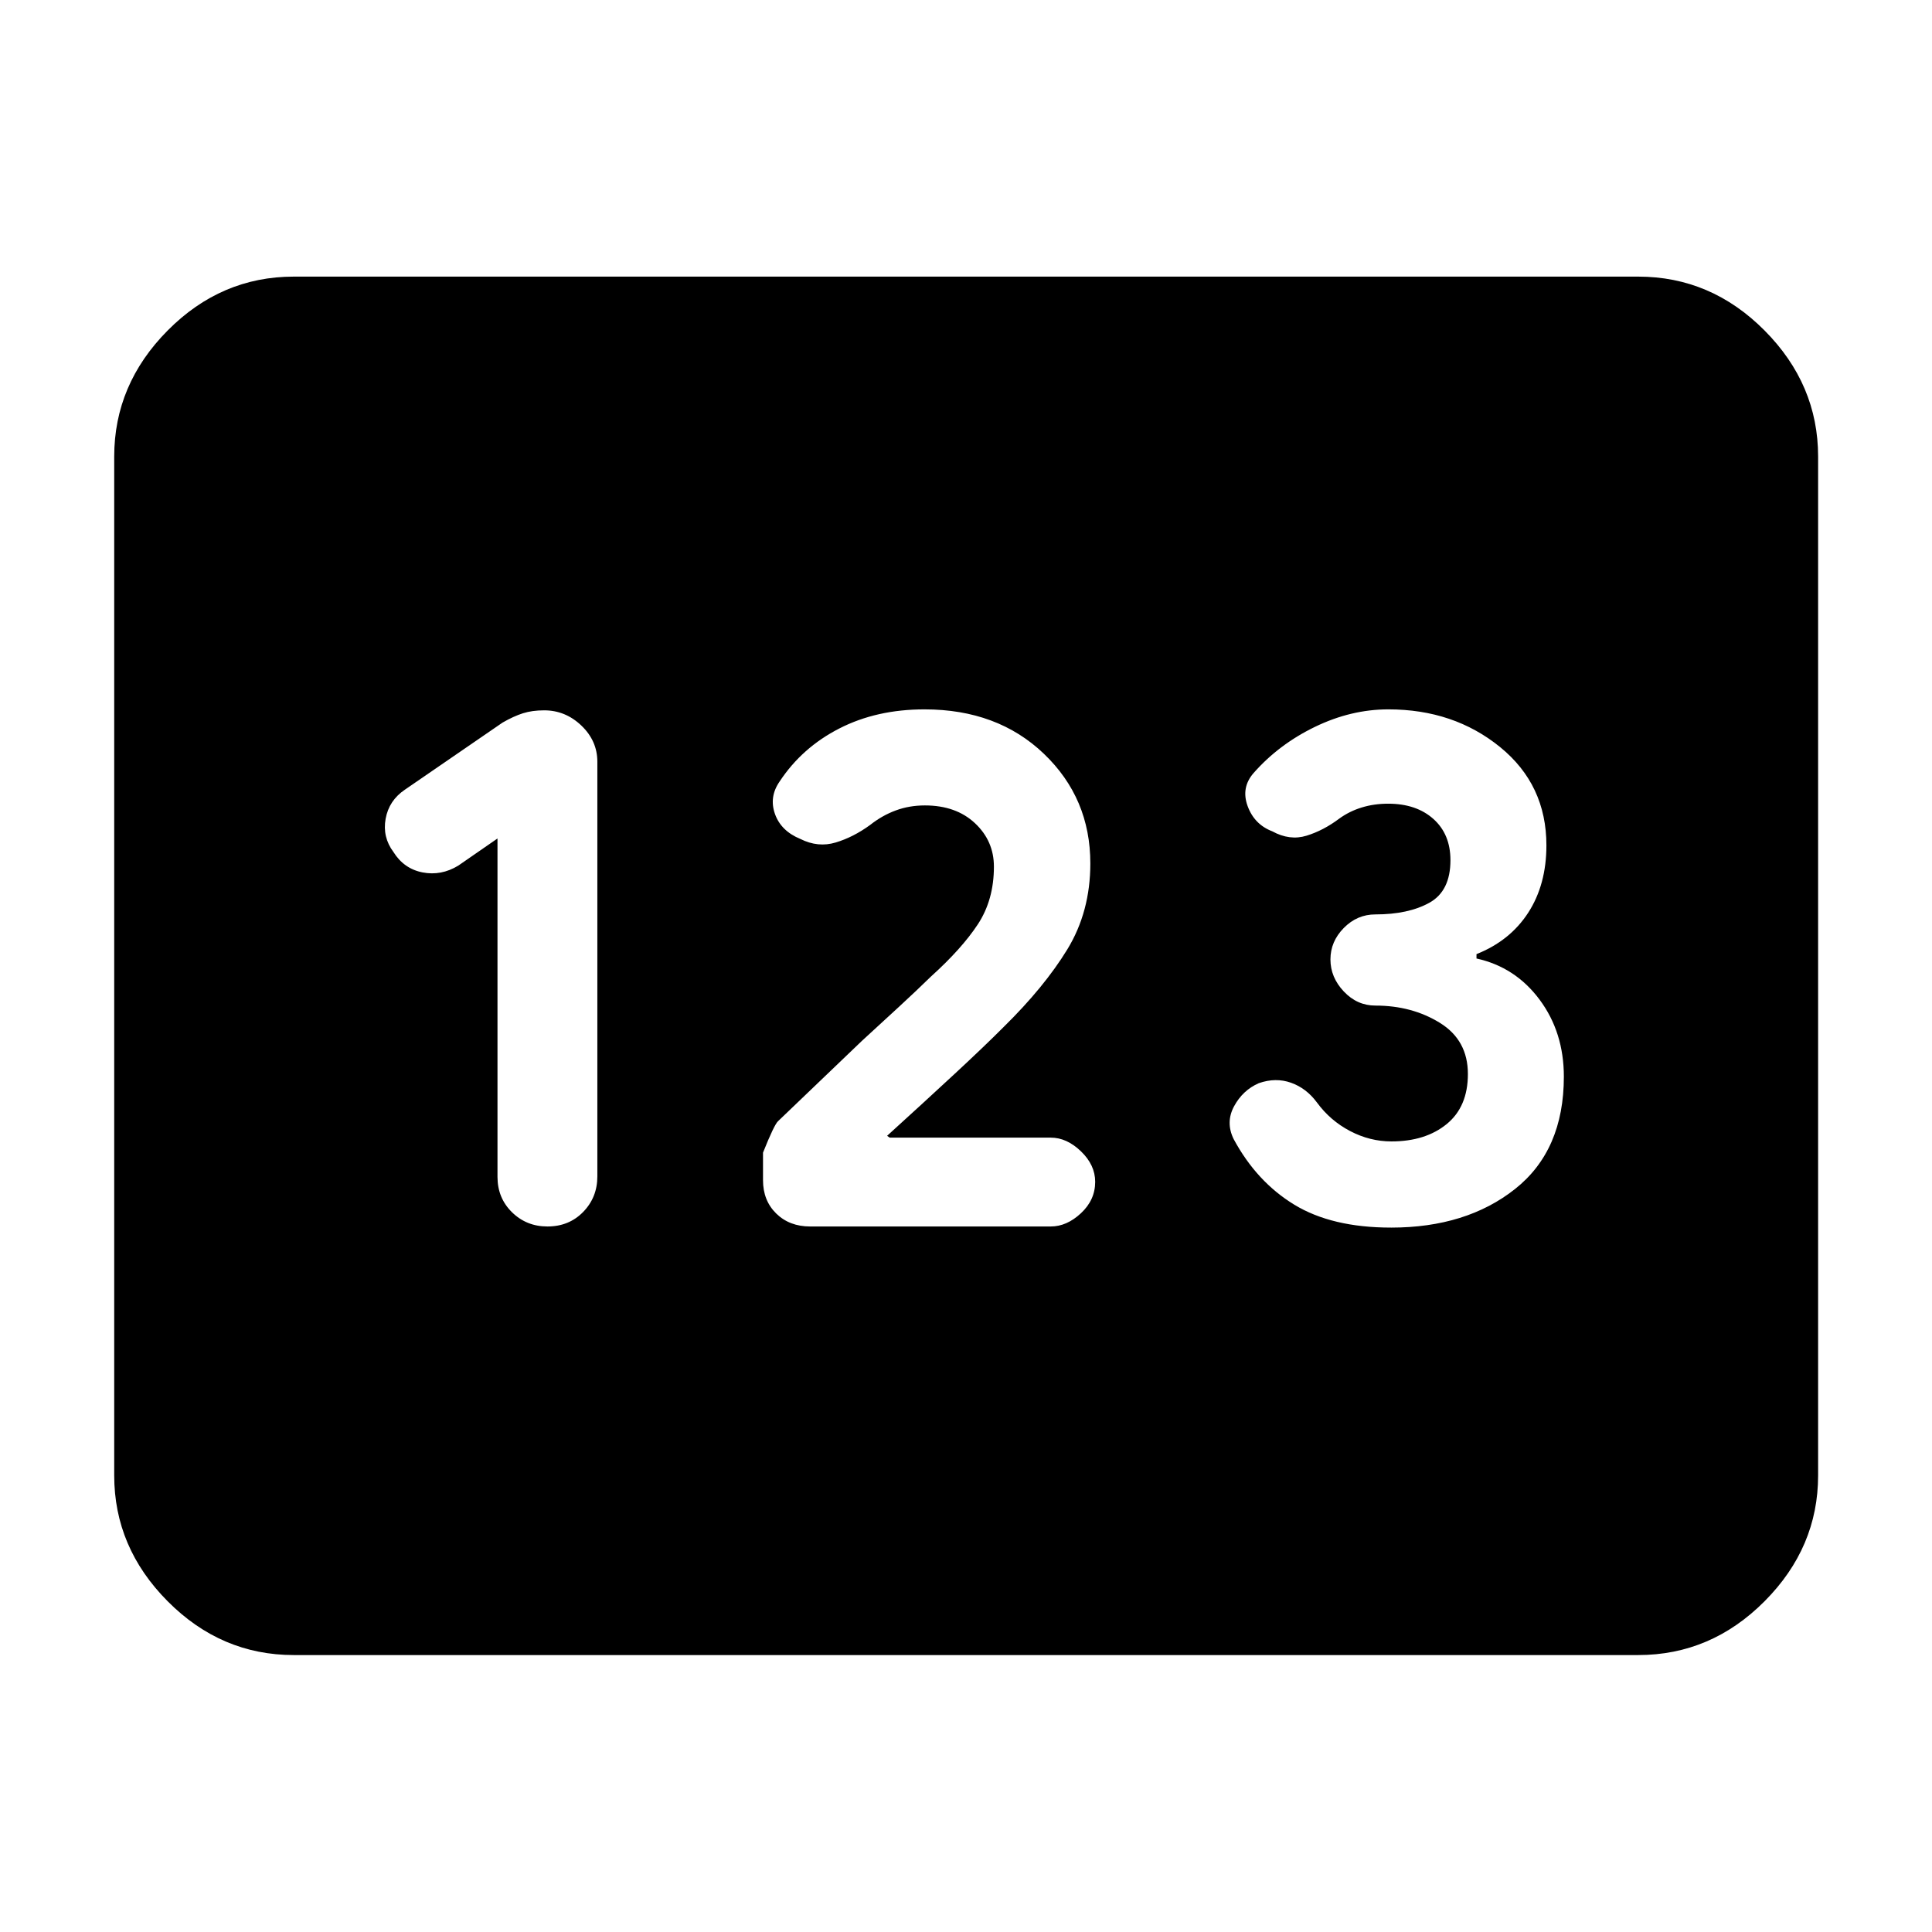 <svg xmlns="http://www.w3.org/2000/svg" height="40" viewBox="0 -960 960 960" width="40"><path d="M146.01-137.61q-36.14 0-62.7-26.73-26.56-26.72-26.56-62.53v-506.26q0-35.87 26.56-62.65 26.56-26.77 62.7-26.77h667.98q36.2 0 62.81 26.77 26.61 26.78 26.61 62.65v506.26q0 35.81-26.61 62.53-26.61 26.73-62.81 26.73H146.01Zm126.01-212.96q10.72 0 17.76-7.23 7.04-7.23 7.04-17.66v-206.03q0-10.38-7.93-17.97-7.93-7.58-18.49-7.58-5.95 0-10.53 1.45-4.59 1.45-10.14 4.63l-48.52 33.33q-7.94 5.36-9.59 14.46-1.65 9.1 3.88 16.52 5.22 8.34 14.47 10.14 9.25 1.8 17.75-3.37l19.48-13.48v168.14q0 10.5 7.21 17.58 7.21 7.07 17.61 7.07Zm130.57 0h119.52q7.95 0 15.01-6.59 7.07-6.59 7.07-15.6 0-8.35-7.07-15.16-7.06-6.8-15.01-6.8h-80.03l-1.28-.91q18.19-16.52 33.29-30.52 15.11-14 24.6-23.53 20.24-19.89 31.67-38.6 11.42-18.72 11.42-42.67 0-32.43-23.07-54.5t-59.32-22.07q-23.79 0-42.31 9.48-18.52 9.47-29.65 26.3-5.36 7.69-2.36 16.18 3 8.48 12.65 12.44 8.76 4.39 17.53 1.75 8.77-2.63 17.12-8.72 5.93-4.69 12.68-7.19 6.75-2.51 14.53-2.51 15.45 0 24.87 8.82 9.42 8.82 9.42 21.61 0 16.51-8 28.66-8 12.15-23.28 25.93-7.31 7.14-15.64 14.81-8.33 7.66-18.67 17.16l-41.66 39.9q-1.9 1.68-7.48 15.63v13.72q0 10.11 6.57 16.55 6.57 6.43 16.88 6.43Zm288.61.56q37.42 0 61.64-19.2 24.23-19.21 24.23-55.8 0-22.05-12.04-38.25-12.04-16.21-31.37-20.47v-2.17q16.65-6.61 25.7-20.58 9.04-13.97 9.04-33.46 0-30.12-23.02-48.85-23.03-18.73-55.51-18.73-18.51 0-36.45 8.68t-30.51 22.95q-6.32 7.25-2.98 16.4 3.34 9.16 12.26 12.57 8.67 4.75 17.04 2.17t16.18-8.44q5.05-3.68 11.2-5.57 6.14-1.89 13.16-1.89 13.99 0 22.47 7.58 8.48 7.57 8.48 20.5 0 15.32-10.45 21.13-10.45 5.81-26.86 5.81-9.06 0-15.69 6.74-6.63 6.74-6.63 15.62 0 8.89 6.63 15.92 6.63 7.02 15.69 7.02 18.2 0 32.09 8.6 13.89 8.59 13.89 25.4 0 16.29-10.56 24.9-10.56 8.6-27.43 8.6-10.71 0-20.55-5.16-9.85-5.16-16.47-14.19-5.24-7.1-12.88-9.81-7.64-2.71-16.03.23-7.95 3.49-12.26 11.46-4.3 7.97-.21 16.31 11.38 21.14 30.07 32.56 18.7 11.42 48.13 11.42Z"/></svg>